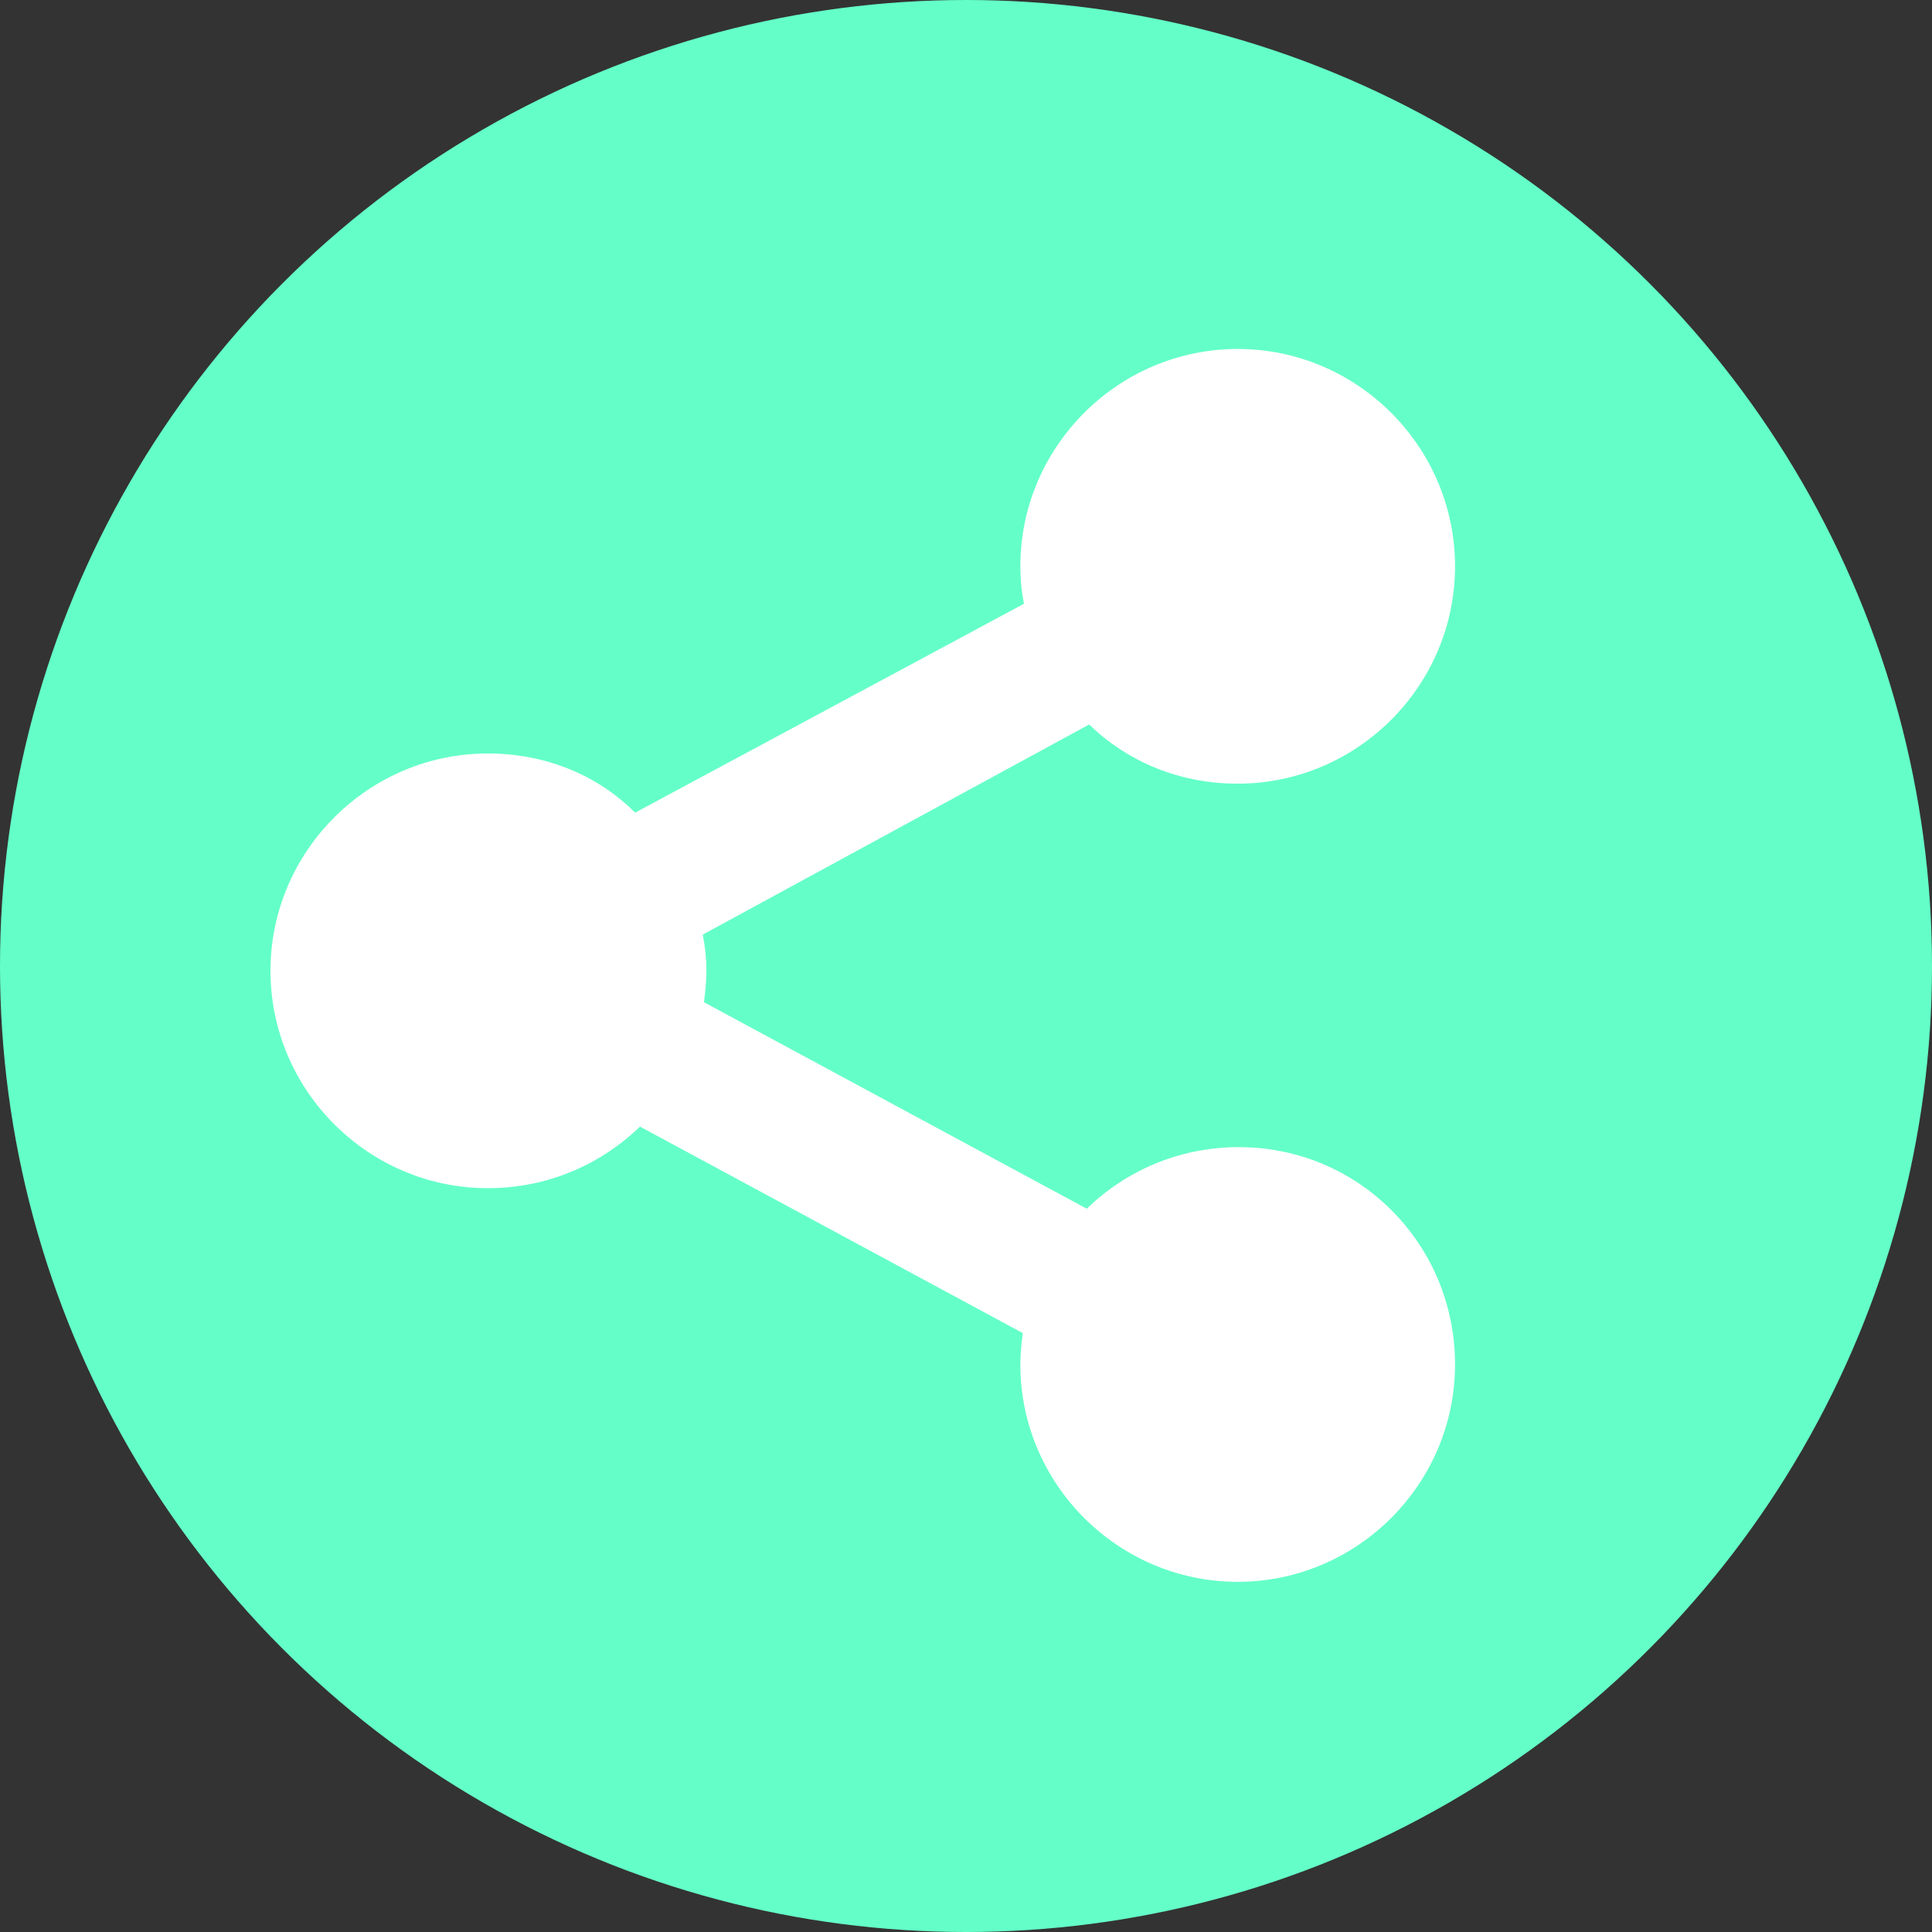 <?xml version="1.0" encoding="utf-8"?>
<!-- Generator: Adobe Illustrator 22.0.1, SVG Export Plug-In . SVG Version: 6.00 Build 0)  -->
<svg version="1.1" id="Layer" xmlns="http://www.w3.org/2000/svg" xmlns:xlink="http://www.w3.org/1999/xlink" x="0px" y="0px"
	 viewBox="0 0 160 160" style="enable-background:new 0 0 160 160;" xml:space="preserve">
<rect x="0" y="0" width="160" height="160" fill="#333333" stroke="none"/>
<style type="text/css">
	.st0{display:none;}
	.st1{display:inline;fill:#FFFFFF;}
	.st2{fill:#64FFC8;}
	.st3{fill:#FFFFFF;}
	.st4{display:none;fill:#FFFFFF;}
</style>
<g id="Group_3_" class="st0">
	<circle id="shareS_13_" class="st1" cx="-146.7" cy="81" r="20"/>
	<circle id="shareS_12_" class="st1" cx="-77.6" cy="117.2" r="20"/>
	<circle id="shareS_11_" class="st1" cx="-77.6" cy="43.8" r="20"/>
	
		<rect x="-151.8" y="56.1" transform="matrix(0.88 -0.474 0.474 0.88 -43.008 -45.691)" class="st1" width="79.4" height="12.8"/>
	
		<rect x="-118.5" y="59.3" transform="matrix(0.474 -0.88 0.88 0.474 -146.176 -46.625)" class="st1" width="12.8" height="79.4"/>
</g>
<circle id="Circle" class="st2" cx="80" cy="80" r="80"/>
<path id="shareS" class="st3" d="M120.5,113c0,9.9-8.1,18-18,18s-18-8.1-18-18c0-0.9,0.1-1.8,0.2-2.6L53,93.3
	c-3.2,3.1-7.6,5.1-12.6,5.1c-9.9,0-18-8.1-18-18s8.1-18,18-18c4.8,0,9.1,1.8,12.2,4.9L84.8,50c-0.2-1-0.3-2-0.3-3.1
	c0-9.9,8.1-18,18-18s18,8.1,18,18s-8.1,18-18,18c-4.8,0-9.1-1.8-12.3-4.9l-32,17.4c0.2,1,0.3,2,0.3,3c0,0.9-0.1,1.8-0.2,2.6
	L90,100.1c3.2-3.1,7.6-5.1,12.6-5.1C112.5,95,120.5,103,120.5,113z"/>
<path id="shareS_1_" class="st4" d="M124,117.2c0,11-9,20-20,20s-20-9-20-20c0-1,0.1-2,0.2-2.9L49,95.3c-3.6,3.5-8.5,5.7-14,5.7
	c-11,0-20-9-20-20s9-20,20-20c5.3,0,10.1,2,13.6,5.4l35.7-19.2C84.1,46.1,84,45,84,43.8c0-11,9-20,20-20s20,9,20,20s-9,20-20,20
	c-5.3,0-10.1-2-13.7-5.4L54.7,77.7c0.2,1.1,0.3,2.2,0.3,3.3c0,1-0.1,2-0.2,2.9l35.3,19c3.6-3.5,8.5-5.7,14-5.7
	C115.1,97.2,124,106.1,124,117.2z"/>
</svg>
